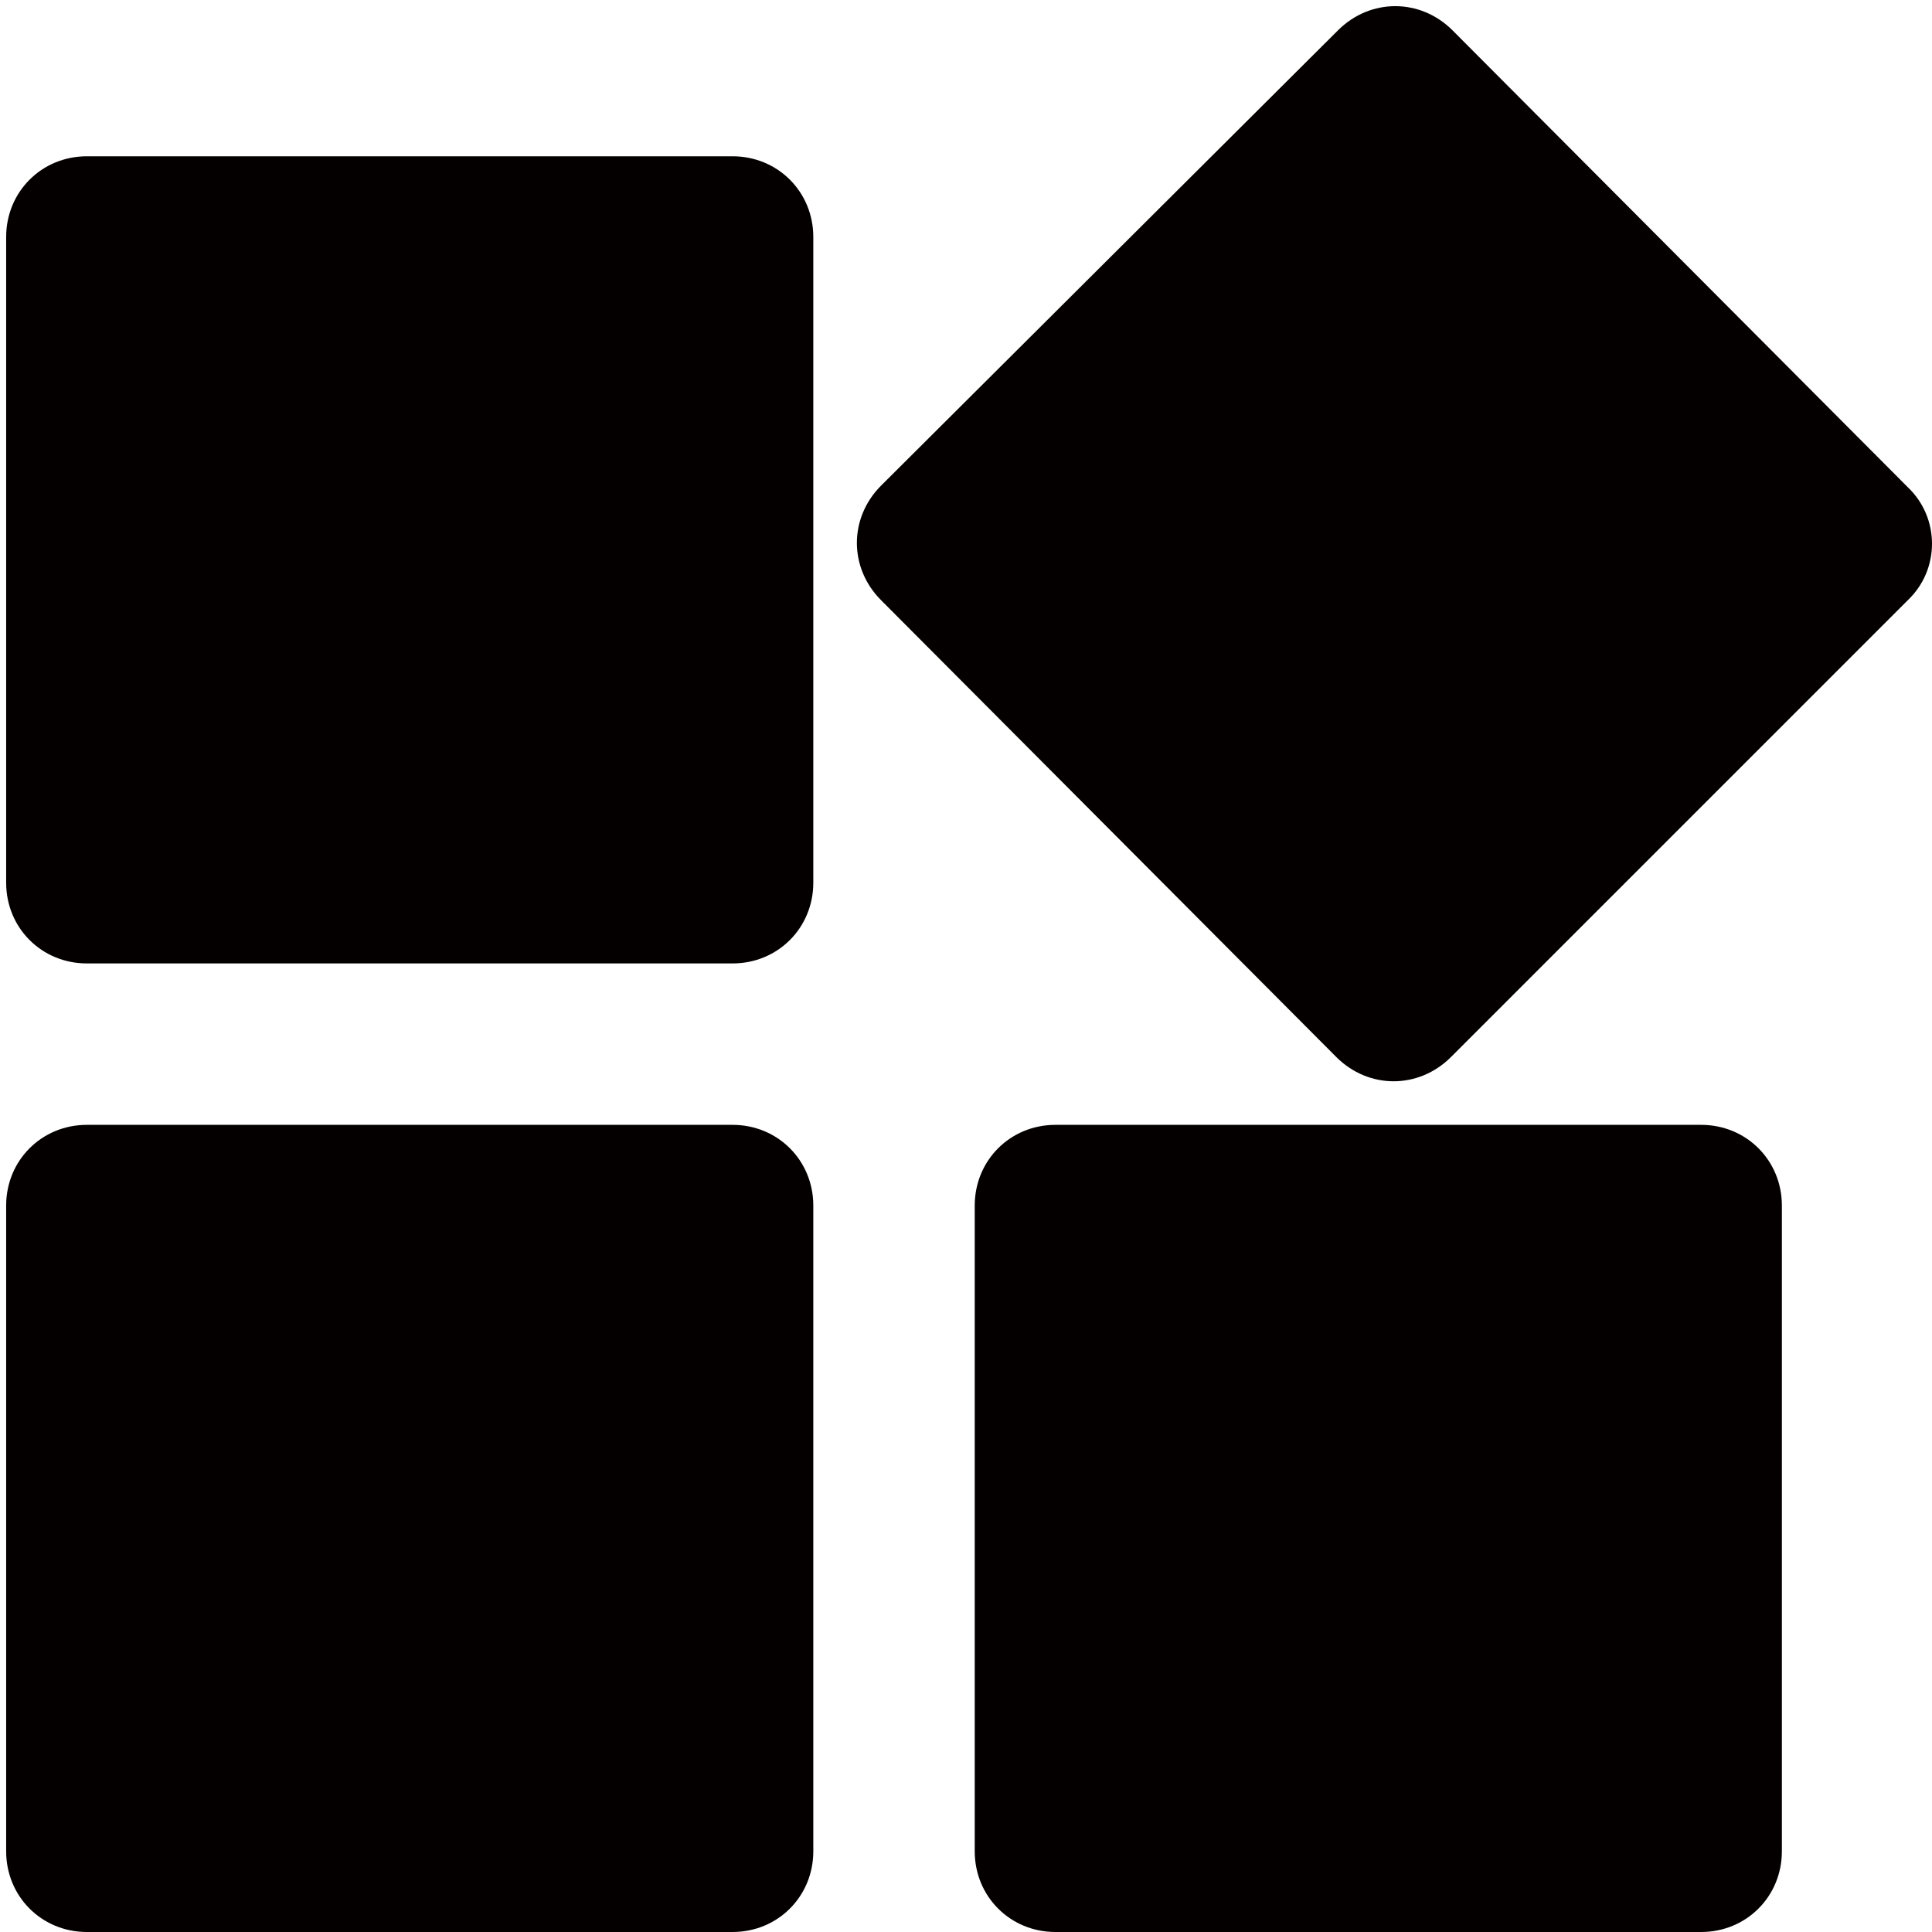 <?xml version="1.0" standalone="no"?><!DOCTYPE svg PUBLIC "-//W3C//DTD SVG 1.1//EN" "http://www.w3.org/Graphics/SVG/1.1/DTD/svg11.dtd"><svg t="1560013315660" class="icon" style="" viewBox="0 0 1024 1024" version="1.1" xmlns="http://www.w3.org/2000/svg" p-id="2005" xmlns:xlink="http://www.w3.org/1999/xlink" width="500" height="500"><defs><style type="text/css"></style></defs><path d="M1011.165 318.126l-242.135 242.137c-17.111 17.113-43.635 17.113-60.748 0L467.001 318.126c-17.113-17.113-17.113-43.635 0-60.748L709.136 16.097c17.113-17.113 43.637-17.113 60.748 0l241.281 242.135c17.113 16.259 17.113 43.637 0 59.894zM388.286 1024H46.045c-23.958 0-42.781-18.823-42.781-42.781v-342.241c0-23.958 18.823-42.781 42.781-42.781h342.241c23.958 0 42.781 18.823 42.781 42.781v342.241c0 23.958-18.825 42.781-42.781 42.781z m0-513.362H46.045c-23.958 0-42.781-18.823-42.781-42.781V125.616c0-23.958 18.823-42.781 42.781-42.781h342.241c23.958 0 42.781 18.823 42.781 42.781v342.241c0 23.958-18.825 42.781-42.781 42.781z m171.121 85.559h342.241c23.958 0 42.781 18.823 42.781 42.781v342.241c0 23.958-18.823 42.781-42.781 42.781h-342.241c-23.958 0-42.781-18.823-42.781-42.781v-342.241c0-23.958 18.823-42.781 42.781-42.781z" fill="#040000" p-id="2006"></path></svg>